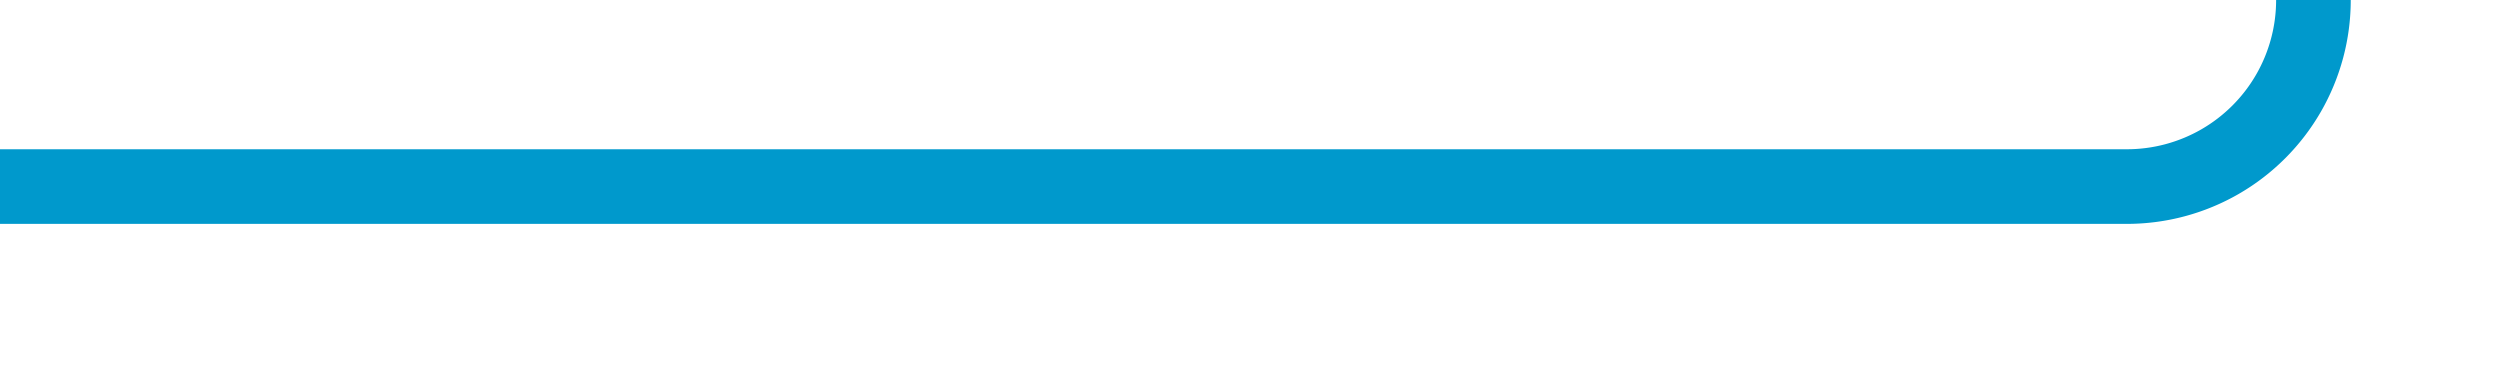 ﻿<?xml version="1.0" encoding="utf-8"?>
<svg version="1.1" xmlns:xlink="http://www.w3.org/1999/xlink" width="67px" height="10px" preserveAspectRatio="xMinYMid meet" viewBox="848 1769  67 8" xmlns="http://www.w3.org/2000/svg">
  <path d="M 848 1773  L 905 1773  A 5 5 0 0 0 910 1768 L 910 1744  A 5 5 0 0 1 915 1739 L 921 1739  " stroke-width="2" stroke="#0099cc" fill="none" />
  <path d="M 920 1746.6  L 927 1739  L 920 1731.4  L 920 1746.6  Z " fill-rule="nonzero" fill="#0099cc" stroke="none" />
</svg>